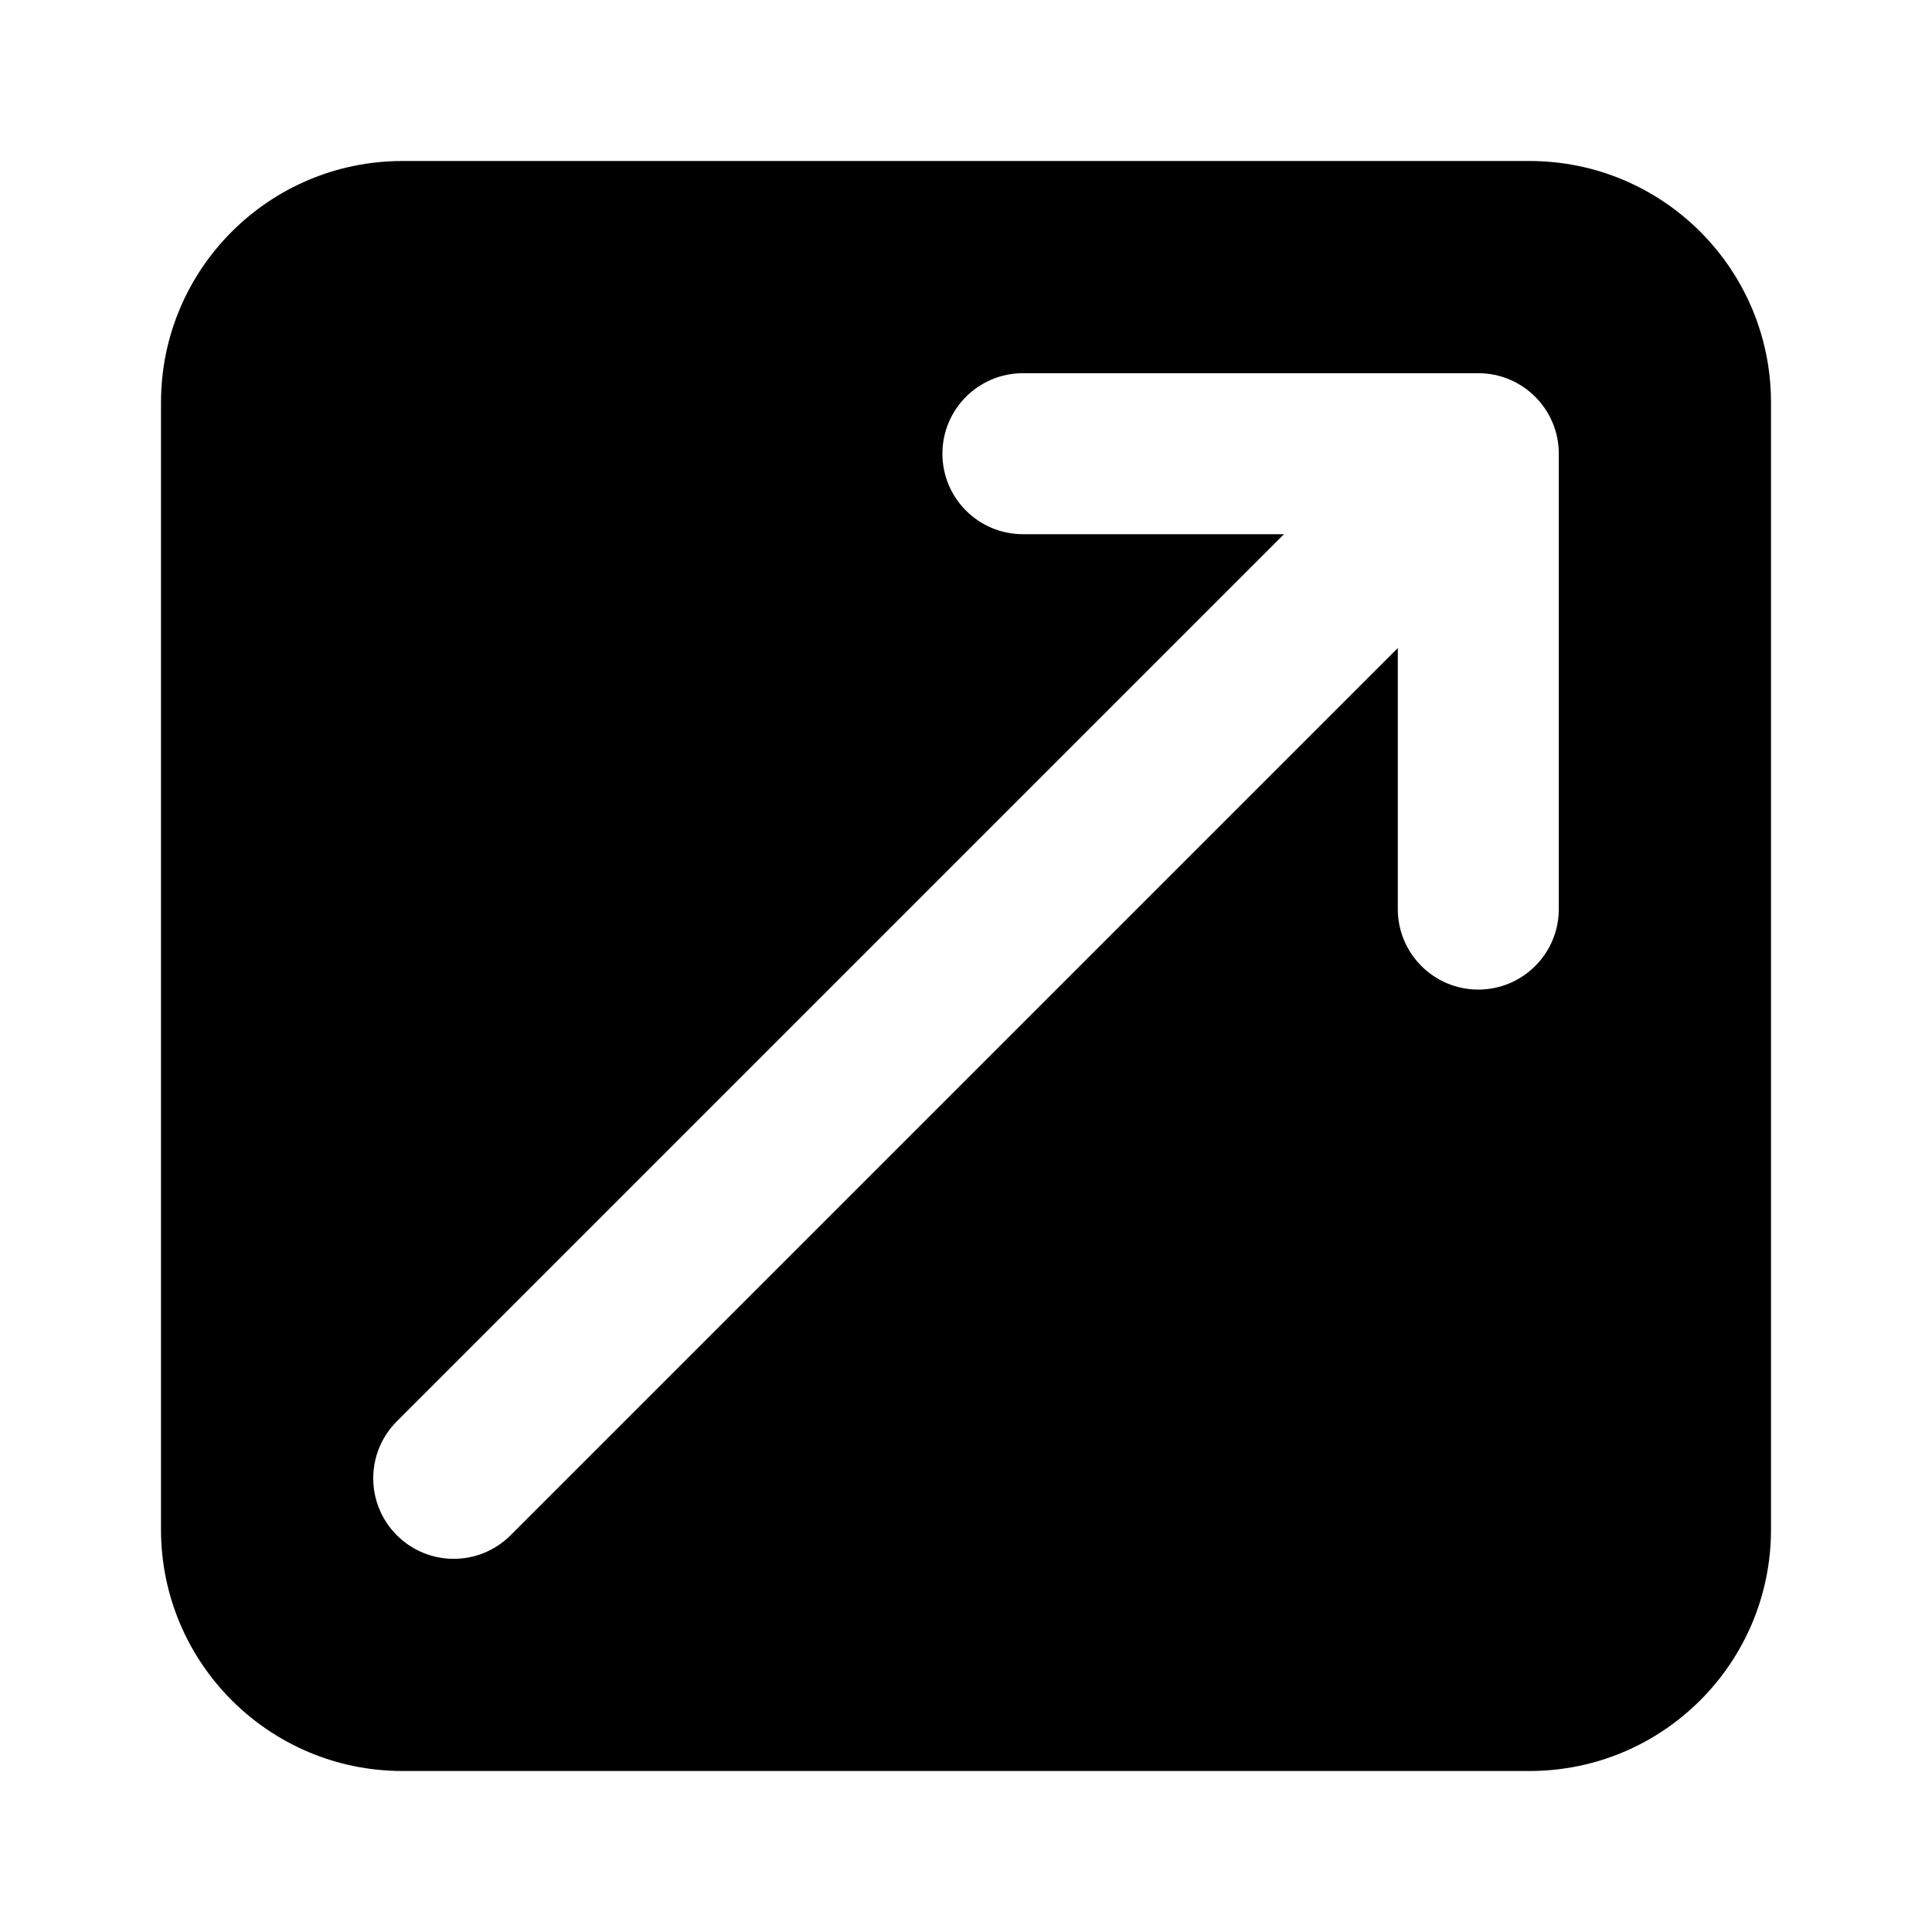 <svg width="24" height="24" viewBox="0 0 24 24" fill="none" xmlns="http://www.w3.org/2000/svg">
<path fill-rule="evenodd" clip-rule="evenodd" d="M5 2C3.343 2 2 3.343 2 5V19C2 20.657 3.343 22 5 22H19C20.657 22 22 20.657 22 19V5C22 3.343 20.657 2 19 2H5ZM19.364 5.636C19.364 5.084 18.916 4.636 18.364 4.636H12.707C12.155 4.636 11.707 5.084 11.707 5.636C11.707 6.188 12.155 6.636 12.707 6.636H15.95L4.929 17.657C4.539 18.047 4.539 18.68 4.929 19.071C5.32 19.462 5.953 19.462 6.343 19.071L17.364 8.05V11.293C17.364 11.845 17.812 12.293 18.364 12.293C18.916 12.293 19.364 11.845 19.364 11.293V5.636Z" fill="black"/>
</svg>
